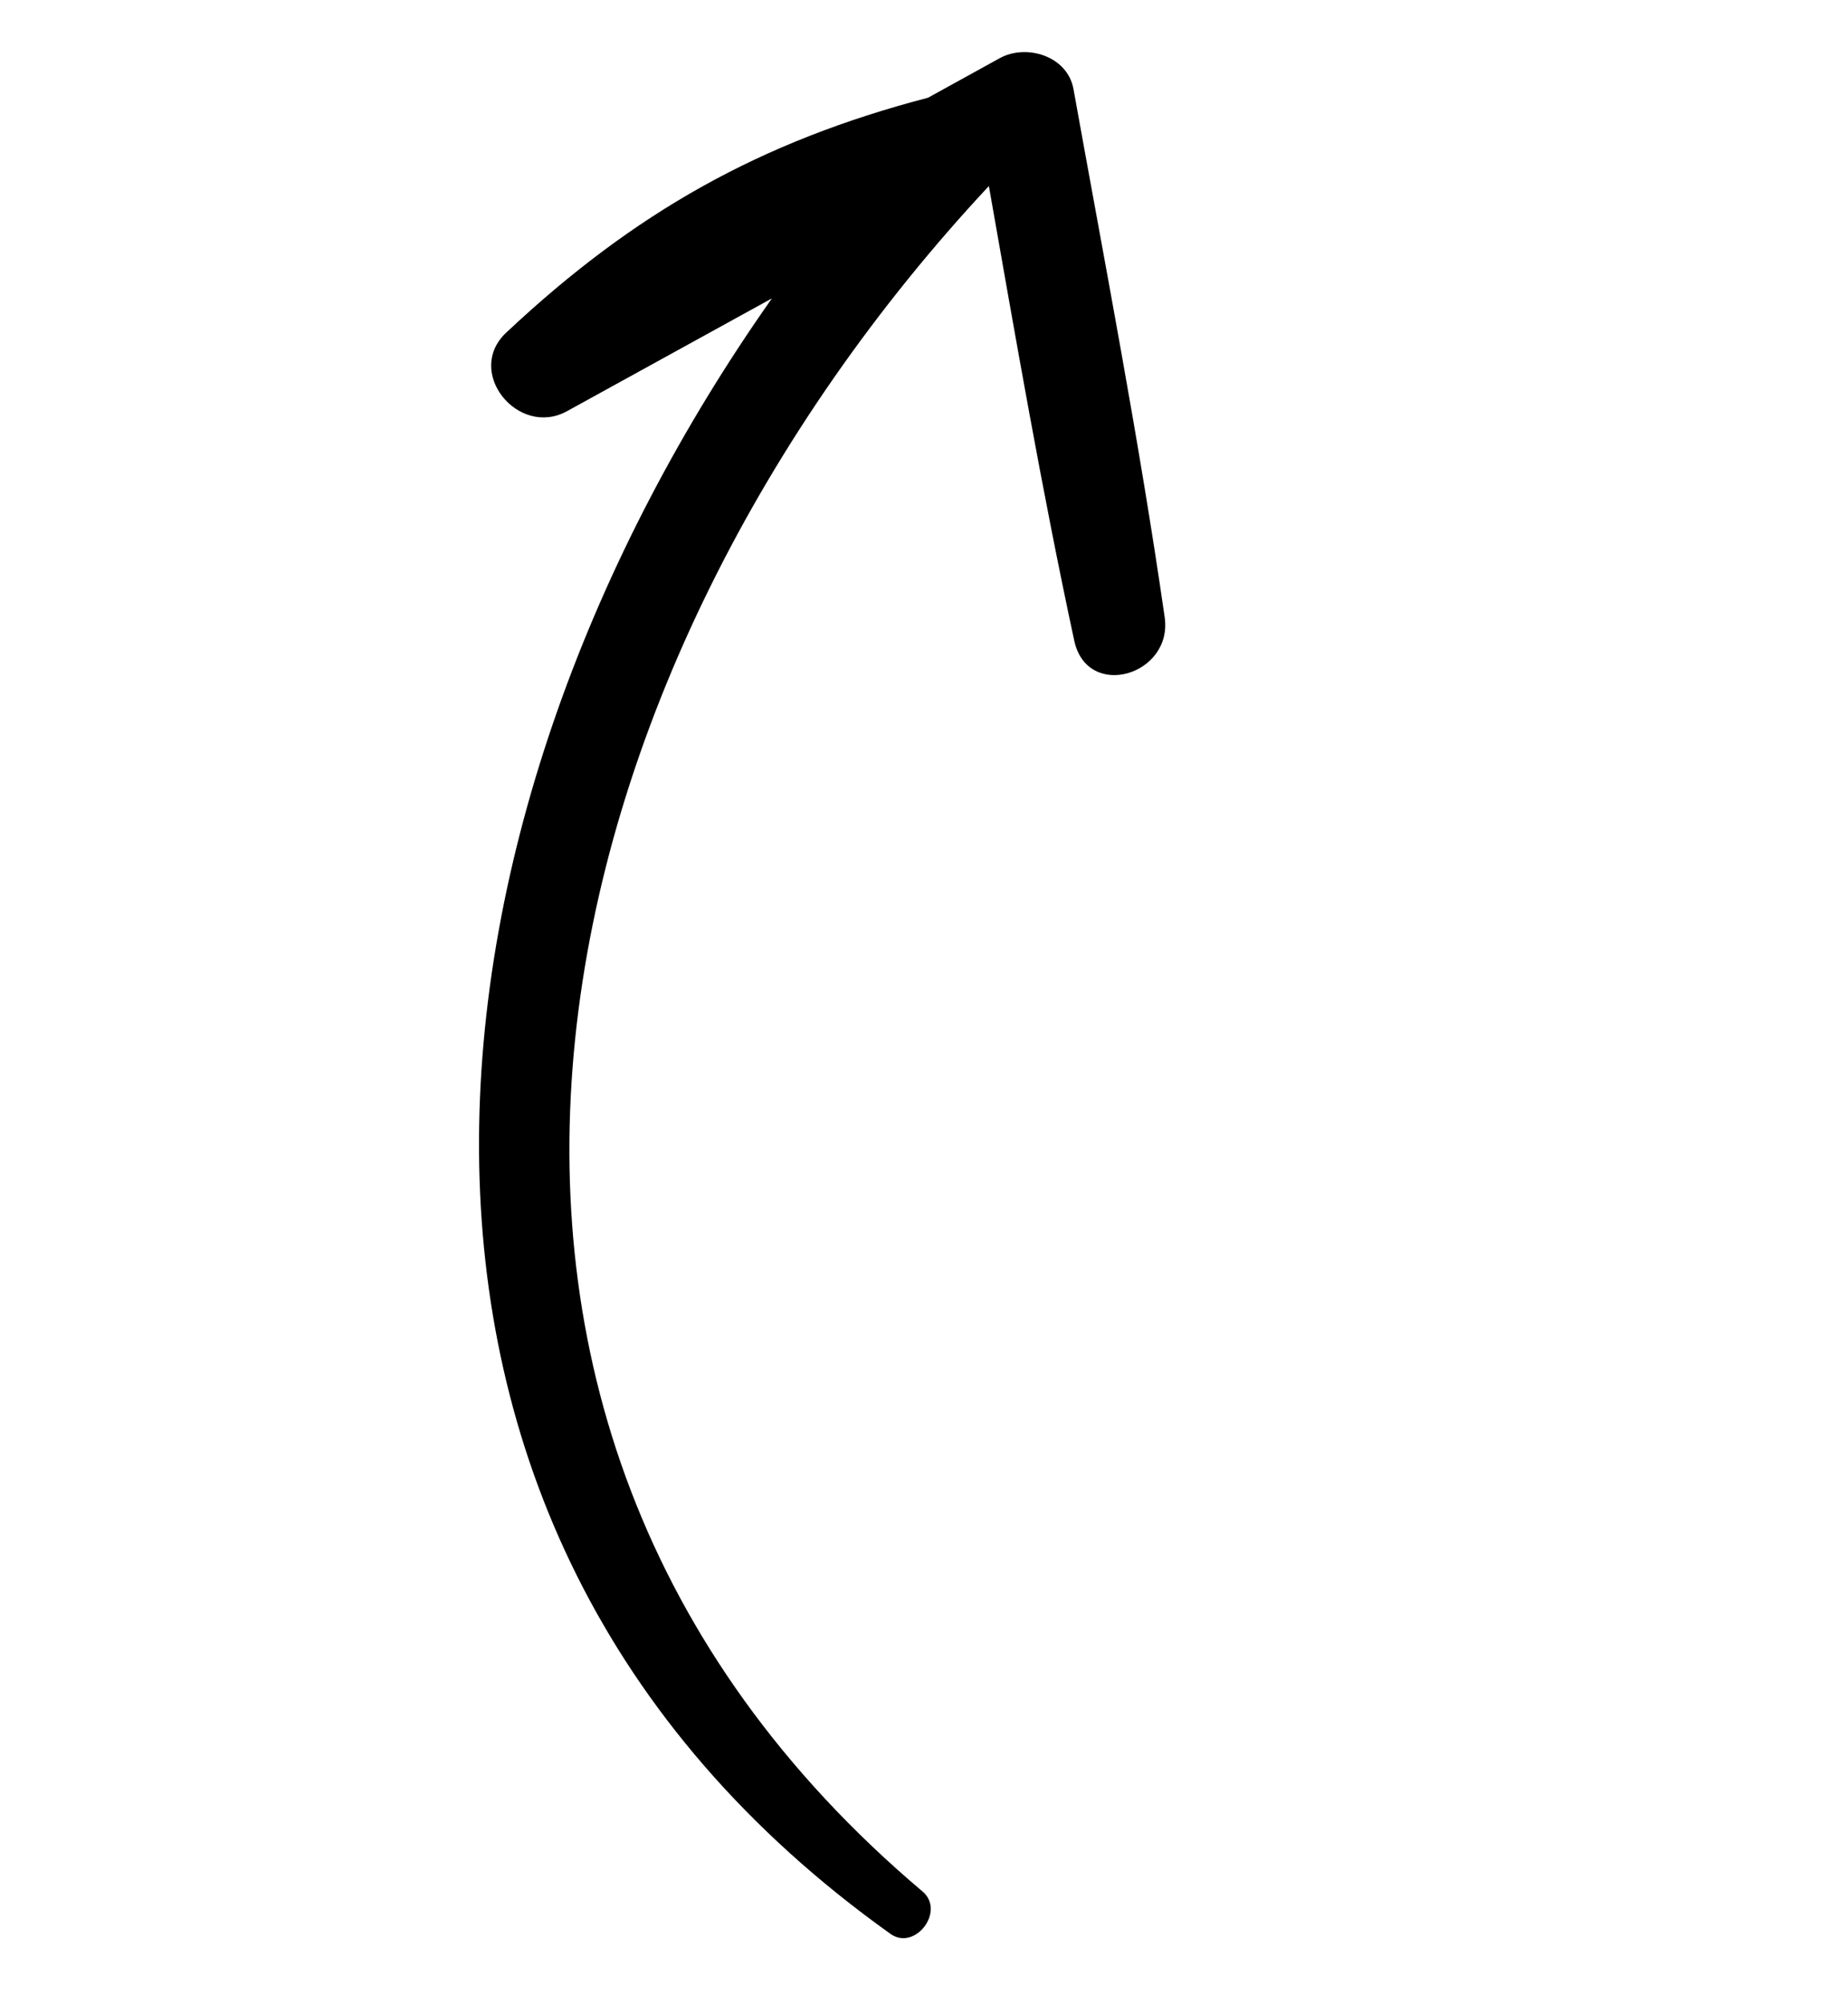 <svg width="119" height="129" viewBox="0 0 119 129" fill="none" xmlns="http://www.w3.org/2000/svg">
<g clip-path="url(#clip0_8597_54312)">
<path d="M59.408 121.756C22.906 90.924 34.825 42.873 63.677 11.976C65.401 21.749 67.084 31.538 69.176 41.242C70.012 45.108 75.538 43.467 74.998 39.728C73.357 28.348 71.161 17.051 69.126 5.735C68.742 3.6 66.091 2.801 64.374 3.746C62.833 4.594 61.297 5.444 59.759 6.29C48.985 9.105 40.864 13.649 32.598 21.41C29.896 23.944 33.373 28.191 36.507 26.47C40.906 24.051 45.306 21.631 49.707 19.206C26.541 52.073 20.036 97.88 57.343 124.484C58.922 125.604 60.897 123.017 59.408 121.756Z" fill="black"/>
</g>
<defs>
<clipPath id="clip0_8597_54312">
<rect width="104.325" height="75.799" fill="white" transform="translate(66) rotate(60)"/>
</clipPath>
</defs>
</svg>

